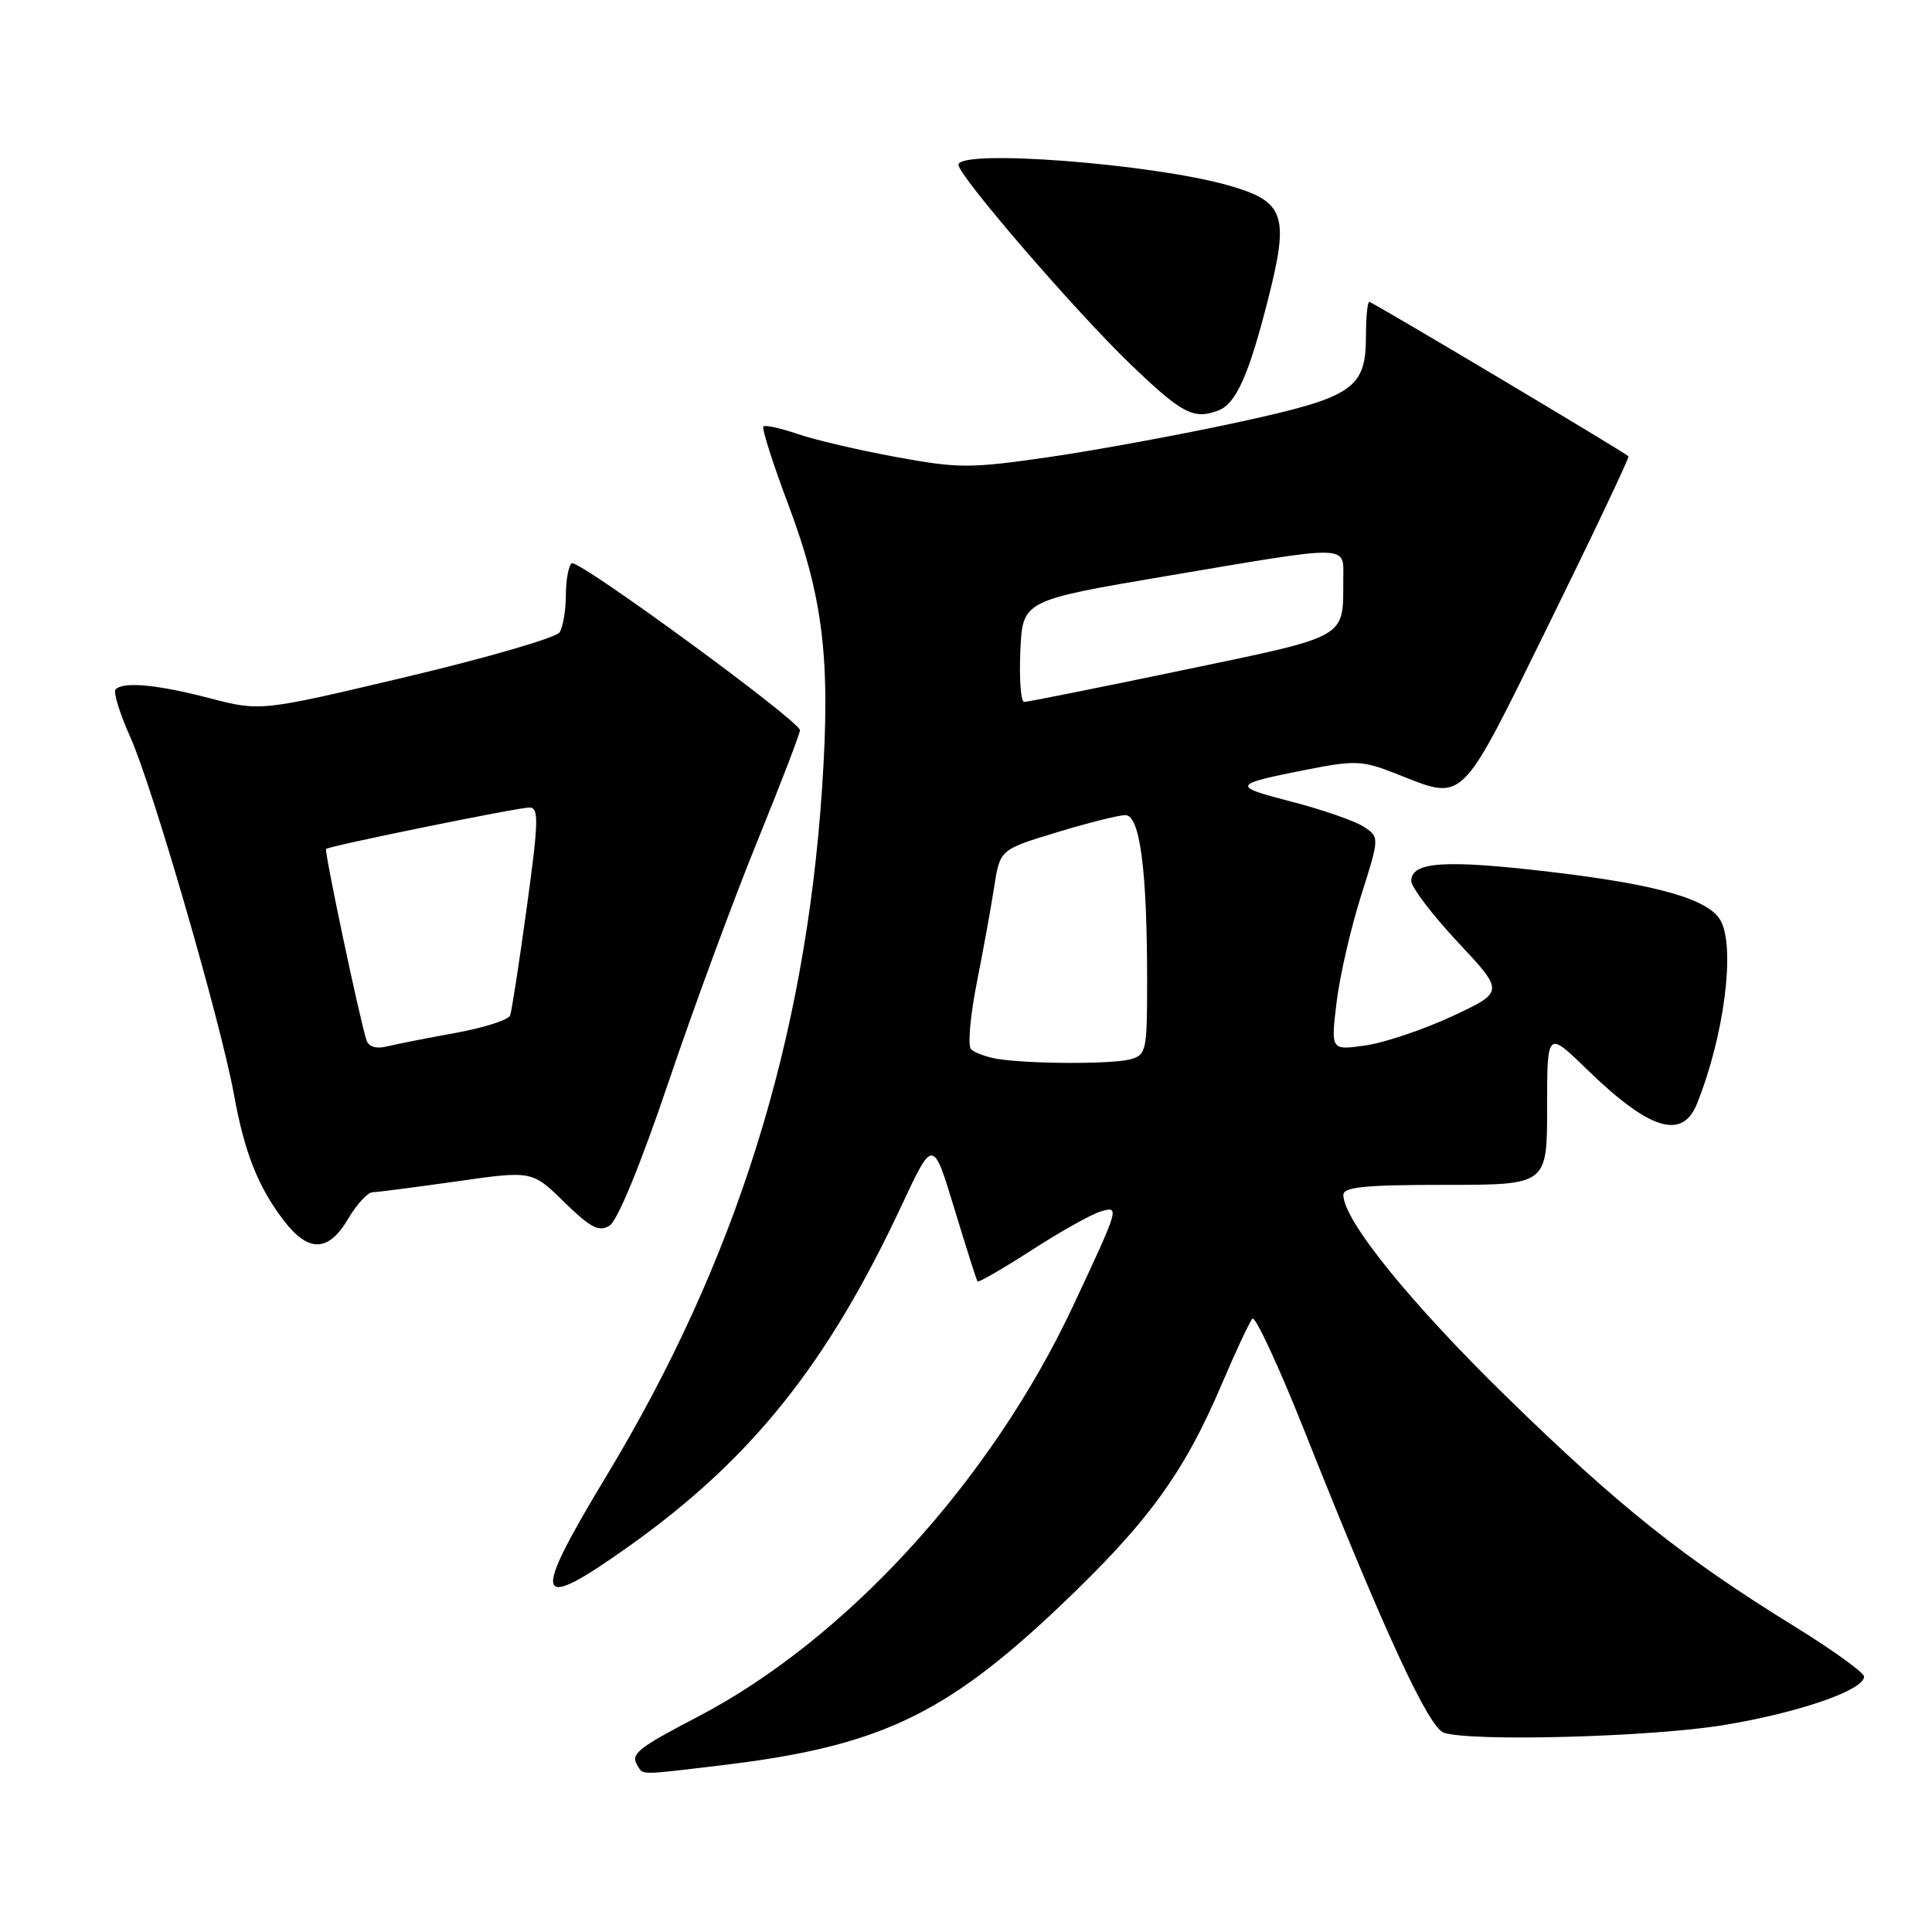 <?xml version="1.0" encoding="UTF-8" standalone="no"?>
<!DOCTYPE svg PUBLIC "-//W3C//DTD SVG 1.1//EN" "http://www.w3.org/Graphics/SVG/1.1/DTD/svg11.dtd" >
<svg xmlns="http://www.w3.org/2000/svg" xmlns:xlink="http://www.w3.org/1999/xlink" version="1.1" viewBox="0 0 256 256">
 <g >
 <path fill="currentColor"
d=" M 95.50 233.92 C 116.32 231.45 125.16 227.31 140.36 212.90 C 152.02 201.85 156.83 195.28 161.85 183.50 C 163.72 179.10 165.57 175.16 165.95 174.73 C 166.32 174.31 169.45 181.06 172.90 189.73 C 183.44 216.26 189.31 228.96 191.33 229.60 C 195.14 230.81 218.83 230.16 228.42 228.58 C 238.36 226.94 247.00 223.95 247.00 222.16 C 247.00 221.63 242.84 218.63 237.75 215.49 C 222.99 206.38 214.45 199.56 199.61 185.07 C 186.83 172.59 178.00 161.66 178.00 158.34 C 178.00 157.28 180.86 157.00 191.50 157.00 C 205.00 157.00 205.00 157.00 205.00 146.78 C 205.00 136.57 205.00 136.57 210.25 141.67 C 218.56 149.75 222.91 151.11 224.86 146.25 C 228.45 137.30 229.96 125.66 228.01 122.02 C 226.47 119.15 219.67 117.20 205.27 115.51 C 191.46 113.89 187.00 114.18 187.00 116.73 C 187.00 117.56 189.78 121.21 193.17 124.84 C 199.34 131.43 199.34 131.43 192.42 134.66 C 188.61 136.43 183.44 138.17 180.92 138.53 C 176.34 139.18 176.34 139.18 177.10 132.84 C 177.52 129.35 178.98 123.00 180.34 118.71 C 182.81 110.92 182.81 110.92 180.66 109.52 C 179.47 108.76 175.18 107.27 171.12 106.22 C 163.09 104.15 163.20 103.94 173.31 101.95 C 179.48 100.73 180.55 100.78 184.81 102.45 C 194.22 106.14 193.21 107.11 205.28 82.61 C 211.20 70.57 215.93 60.60 215.78 60.46 C 215.08 59.81 181.83 40.00 181.44 40.00 C 181.20 40.00 181.00 41.98 181.00 44.39 C 181.00 51.53 179.41 52.61 164.00 55.96 C 156.57 57.57 145.37 59.64 139.10 60.55 C 128.53 62.08 127.06 62.08 118.76 60.56 C 113.84 59.66 107.97 58.29 105.70 57.51 C 103.43 56.73 101.39 56.28 101.15 56.51 C 100.92 56.75 102.41 61.44 104.48 66.93 C 109.10 79.26 110.07 87.41 108.93 104.42 C 106.69 137.93 97.53 167.14 80.33 195.61 C 70.25 212.31 70.75 213.84 83.38 204.86 C 99.58 193.33 109.64 180.75 119.47 159.73 C 123.63 150.83 123.63 150.83 126.46 160.16 C 128.02 165.30 129.40 169.64 129.53 169.80 C 129.66 169.97 132.86 168.12 136.64 165.69 C 140.41 163.25 144.51 160.95 145.75 160.56 C 148.41 159.74 148.39 159.80 142.21 173.00 C 131.35 196.18 112.10 217.25 92.42 227.50 C 84.48 231.64 83.52 232.41 84.45 233.91 C 85.26 235.23 84.52 235.23 95.50 233.92 Z  M 46.13 161.50 C 47.27 159.57 48.72 157.99 49.35 157.98 C 49.98 157.97 55.00 157.32 60.50 156.54 C 70.50 155.11 70.50 155.11 74.77 159.29 C 78.25 162.69 79.37 163.27 80.77 162.40 C 81.82 161.76 84.89 154.29 88.57 143.42 C 91.90 133.57 97.19 119.22 100.32 111.54 C 103.44 103.86 106.00 97.21 106.00 96.76 C 106.00 95.56 76.66 74.09 75.77 74.64 C 75.35 74.90 74.99 76.78 74.98 78.81 C 74.98 80.84 74.60 83.08 74.15 83.79 C 73.70 84.49 64.61 87.14 53.94 89.67 C 34.54 94.27 34.54 94.27 27.76 92.51 C 20.80 90.70 16.37 90.29 15.31 91.35 C 14.98 91.69 15.87 94.56 17.29 97.73 C 20.23 104.29 29.29 135.55 31.02 145.13 C 32.40 152.73 34.19 157.25 37.58 161.70 C 40.86 166.00 43.52 165.94 46.13 161.50 Z  M 161.46 54.38 C 163.78 53.49 165.47 49.71 168.02 39.68 C 170.87 28.48 170.25 26.70 162.79 24.57 C 152.64 21.68 127.00 19.72 127.00 21.84 C 127.00 23.28 142.46 41.21 149.78 48.25 C 156.65 54.85 158.16 55.64 161.46 54.38 Z  M 132.00 140.28 C 130.62 140.03 129.13 139.47 128.67 139.04 C 128.22 138.60 128.55 134.71 129.40 130.37 C 130.26 126.04 131.31 120.27 131.73 117.54 C 132.50 112.58 132.50 112.58 140.00 110.30 C 144.13 109.04 148.22 108.01 149.11 108.01 C 151.05 108.00 152.00 115.25 152.00 130.03 C 152.00 139.28 151.89 139.80 149.75 140.37 C 147.26 141.04 135.91 140.98 132.00 140.28 Z  M 135.20 86.28 C 135.50 79.56 135.50 79.56 154.50 76.34 C 179.27 72.15 178.00 72.12 177.99 76.75 C 177.96 84.69 178.86 84.18 156.69 88.81 C 145.58 91.12 136.14 93.02 135.70 93.01 C 135.27 93.00 135.04 89.98 135.20 86.28 Z  M 48.57 137.86 C 47.66 135.10 42.94 112.73 43.21 112.49 C 43.69 112.08 68.60 107.00 70.16 107.00 C 71.42 107.00 71.37 108.81 69.80 120.25 C 68.80 127.54 67.81 133.98 67.59 134.56 C 67.38 135.14 64.13 136.18 60.36 136.87 C 56.58 137.55 52.49 138.36 51.26 138.66 C 49.86 139.01 48.85 138.70 48.57 137.86 Z "/>
</g>
</svg>